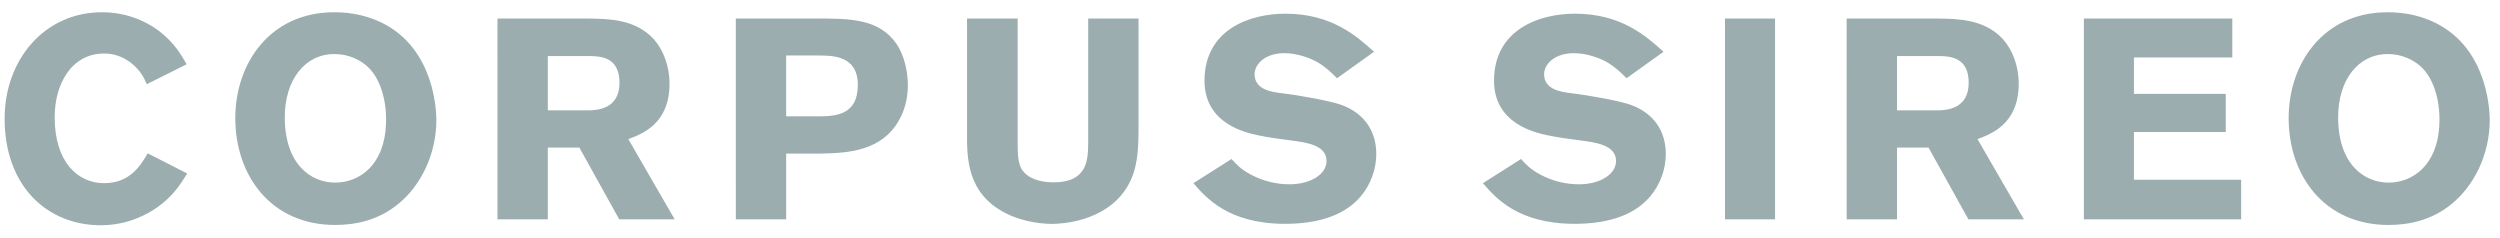 <svg width="200" height="19" viewBox="0 0 200 19" fill="none" xmlns="http://www.w3.org/2000/svg">
<path d="M11.815 12.266C11.27 13.198 10.427 14.654 8.334 14.654C6.171 14.654 4.374 12.903 4.374 9.376C4.374 6.69 5.74 4.28 8.334 4.28C8.994 4.28 9.767 4.461 10.54 5.075C11.247 5.668 11.518 6.214 11.747 6.735L14.931 5.143C14.477 4.347 13.954 3.46 12.839 2.572C11.633 1.616 9.994 0.98 8.151 0.98C3.601 0.98 0.37 4.734 0.37 9.489C0.37 14.927 3.807 18.02 8.06 18.02C10.29 18.02 11.86 17.087 12.543 16.61C13.816 15.725 14.386 14.815 14.977 13.88L11.815 12.266ZM31.86 16.316C33.635 14.881 34.908 12.38 34.908 9.602C34.908 8.511 34.59 3.165 29.676 1.457C28.697 1.116 27.697 0.98 26.741 0.98C21.577 0.98 18.824 5.097 18.824 9.443C18.824 14.085 21.713 17.997 26.81 17.997C28.469 17.998 30.289 17.611 31.86 16.316ZM30.881 9.875C30.769 13.244 28.719 14.609 26.81 14.609C24.921 14.609 22.782 13.198 22.782 9.376C22.782 6.463 24.329 4.324 26.765 4.324C27.857 4.324 28.903 4.778 29.584 5.507C30.494 6.487 30.95 8.192 30.881 9.875ZM39.799 17.544H43.825V11.81H46.352L49.537 17.544H53.973L50.264 11.129C51.356 10.719 53.562 9.922 53.562 6.691C53.562 5.236 53.039 3.96 52.291 3.12C50.811 1.528 48.718 1.504 47.034 1.483H39.798L39.799 17.544ZM47.239 4.484C48.08 4.507 49.56 4.577 49.56 6.622C49.56 8.761 47.718 8.807 47.148 8.829H43.825V4.484H47.239ZM58.866 17.544H62.893V12.288H65.554C67.737 12.243 70.697 12.174 72.084 9.308C72.45 8.555 72.629 7.692 72.629 6.803C72.629 5.711 72.335 4.416 71.719 3.505C70.309 1.482 67.964 1.482 65.326 1.482H58.865L58.866 17.544ZM65.441 4.439C66.602 4.439 68.626 4.439 68.626 6.783C68.626 9.262 66.805 9.309 65.304 9.309H62.892V4.439H65.441ZM87.056 1.482V11.469C87.034 12.721 87.034 14.587 84.303 14.587C83.301 14.587 82.212 14.337 81.709 13.495C81.436 12.993 81.414 12.31 81.414 11.492V1.483H77.364V10.447C77.341 12.632 77.341 15.453 80.435 17.046C81.528 17.614 82.96 17.91 84.166 17.91C84.849 17.91 88.421 17.773 90.149 14.998C91.036 13.543 91.06 11.996 91.083 10.448V1.484H87.056V1.482ZM95.474 14.654C96.475 15.815 98.273 17.906 102.8 17.906C105.052 17.906 107.375 17.427 108.83 15.745C109.672 14.767 110.103 13.492 110.103 12.332C110.103 10.512 109.171 9.08 107.329 8.396C106.419 8.077 104.121 7.645 102.413 7.441C101.731 7.349 100.366 7.168 100.366 5.939C100.366 5.165 101.162 4.255 102.756 4.255C103.779 4.255 104.802 4.642 105.372 4.96C106.007 5.325 106.465 5.757 106.963 6.258L109.922 4.141C108.534 2.891 106.532 1.094 102.823 1.094C100.047 1.094 96.36 2.32 96.36 6.462C96.36 9.921 99.704 10.627 100.683 10.83C101.548 11.013 102.436 11.128 103.323 11.239C104.506 11.399 106.123 11.604 106.123 12.878C106.123 13.995 104.757 14.744 103.164 14.744C102.232 14.744 101.14 14.54 100.07 13.97C99.274 13.539 98.931 13.175 98.522 12.72L95.474 14.654ZM118.636 14.654C119.636 15.815 121.434 17.906 125.962 17.906C128.214 17.906 130.536 17.427 131.991 15.745C132.833 14.767 133.265 13.492 133.265 12.332C133.265 10.512 132.331 9.08 130.489 8.396C129.581 8.077 127.284 7.645 125.576 7.441C124.892 7.349 123.528 7.168 123.528 5.939C123.528 5.165 124.325 4.255 125.916 4.255C126.94 4.255 127.963 4.642 128.534 4.96C129.169 5.325 129.625 5.757 130.126 6.258L133.082 4.141C131.695 2.891 129.693 1.094 125.984 1.094C123.208 1.094 119.522 2.32 119.522 6.462C119.522 9.921 122.866 10.627 123.845 10.83C124.71 11.013 125.595 11.128 126.484 11.239C127.667 11.399 129.284 11.604 129.284 12.878C129.284 13.995 127.918 14.744 126.325 14.744C125.395 14.744 124.301 14.54 123.23 13.97C122.436 13.539 122.094 13.175 121.683 12.72L118.636 14.654ZM137.998 17.544H142.004V1.481H137.998V17.544ZM147.734 17.544H151.761V11.81H154.286L157.47 17.544H161.909L158.2 11.129C159.291 10.719 161.498 9.922 161.498 6.691C161.498 5.236 160.975 3.96 160.224 3.12C158.744 1.528 156.652 1.504 154.967 1.483H147.732L147.734 17.544ZM155.175 4.484C156.015 4.507 157.495 4.577 157.495 6.622C157.495 8.761 155.652 8.807 155.084 8.829H151.761V4.484H155.175ZM166.71 17.544H179.292V14.381H170.714V10.56H178.061V7.51H170.714V4.598H178.585V1.482H166.71V17.544ZM196.131 16.316C197.905 14.881 199.178 12.38 199.178 9.602C199.178 8.511 198.86 3.165 193.943 1.457C192.969 1.116 191.965 0.98 191.009 0.98C185.845 0.98 183.092 5.097 183.092 9.443C183.092 14.085 185.98 17.997 191.079 17.997C192.739 17.998 194.56 17.611 196.131 16.316ZM195.151 9.875C195.037 13.244 192.987 14.609 191.08 14.609C189.19 14.609 187.051 13.198 187.051 9.376C187.051 6.463 188.599 4.324 191.033 4.324C192.126 4.324 193.172 4.778 193.852 5.507C194.764 6.487 195.219 8.192 195.151 9.875Z" fill="#9BADAF"/>
</svg>
